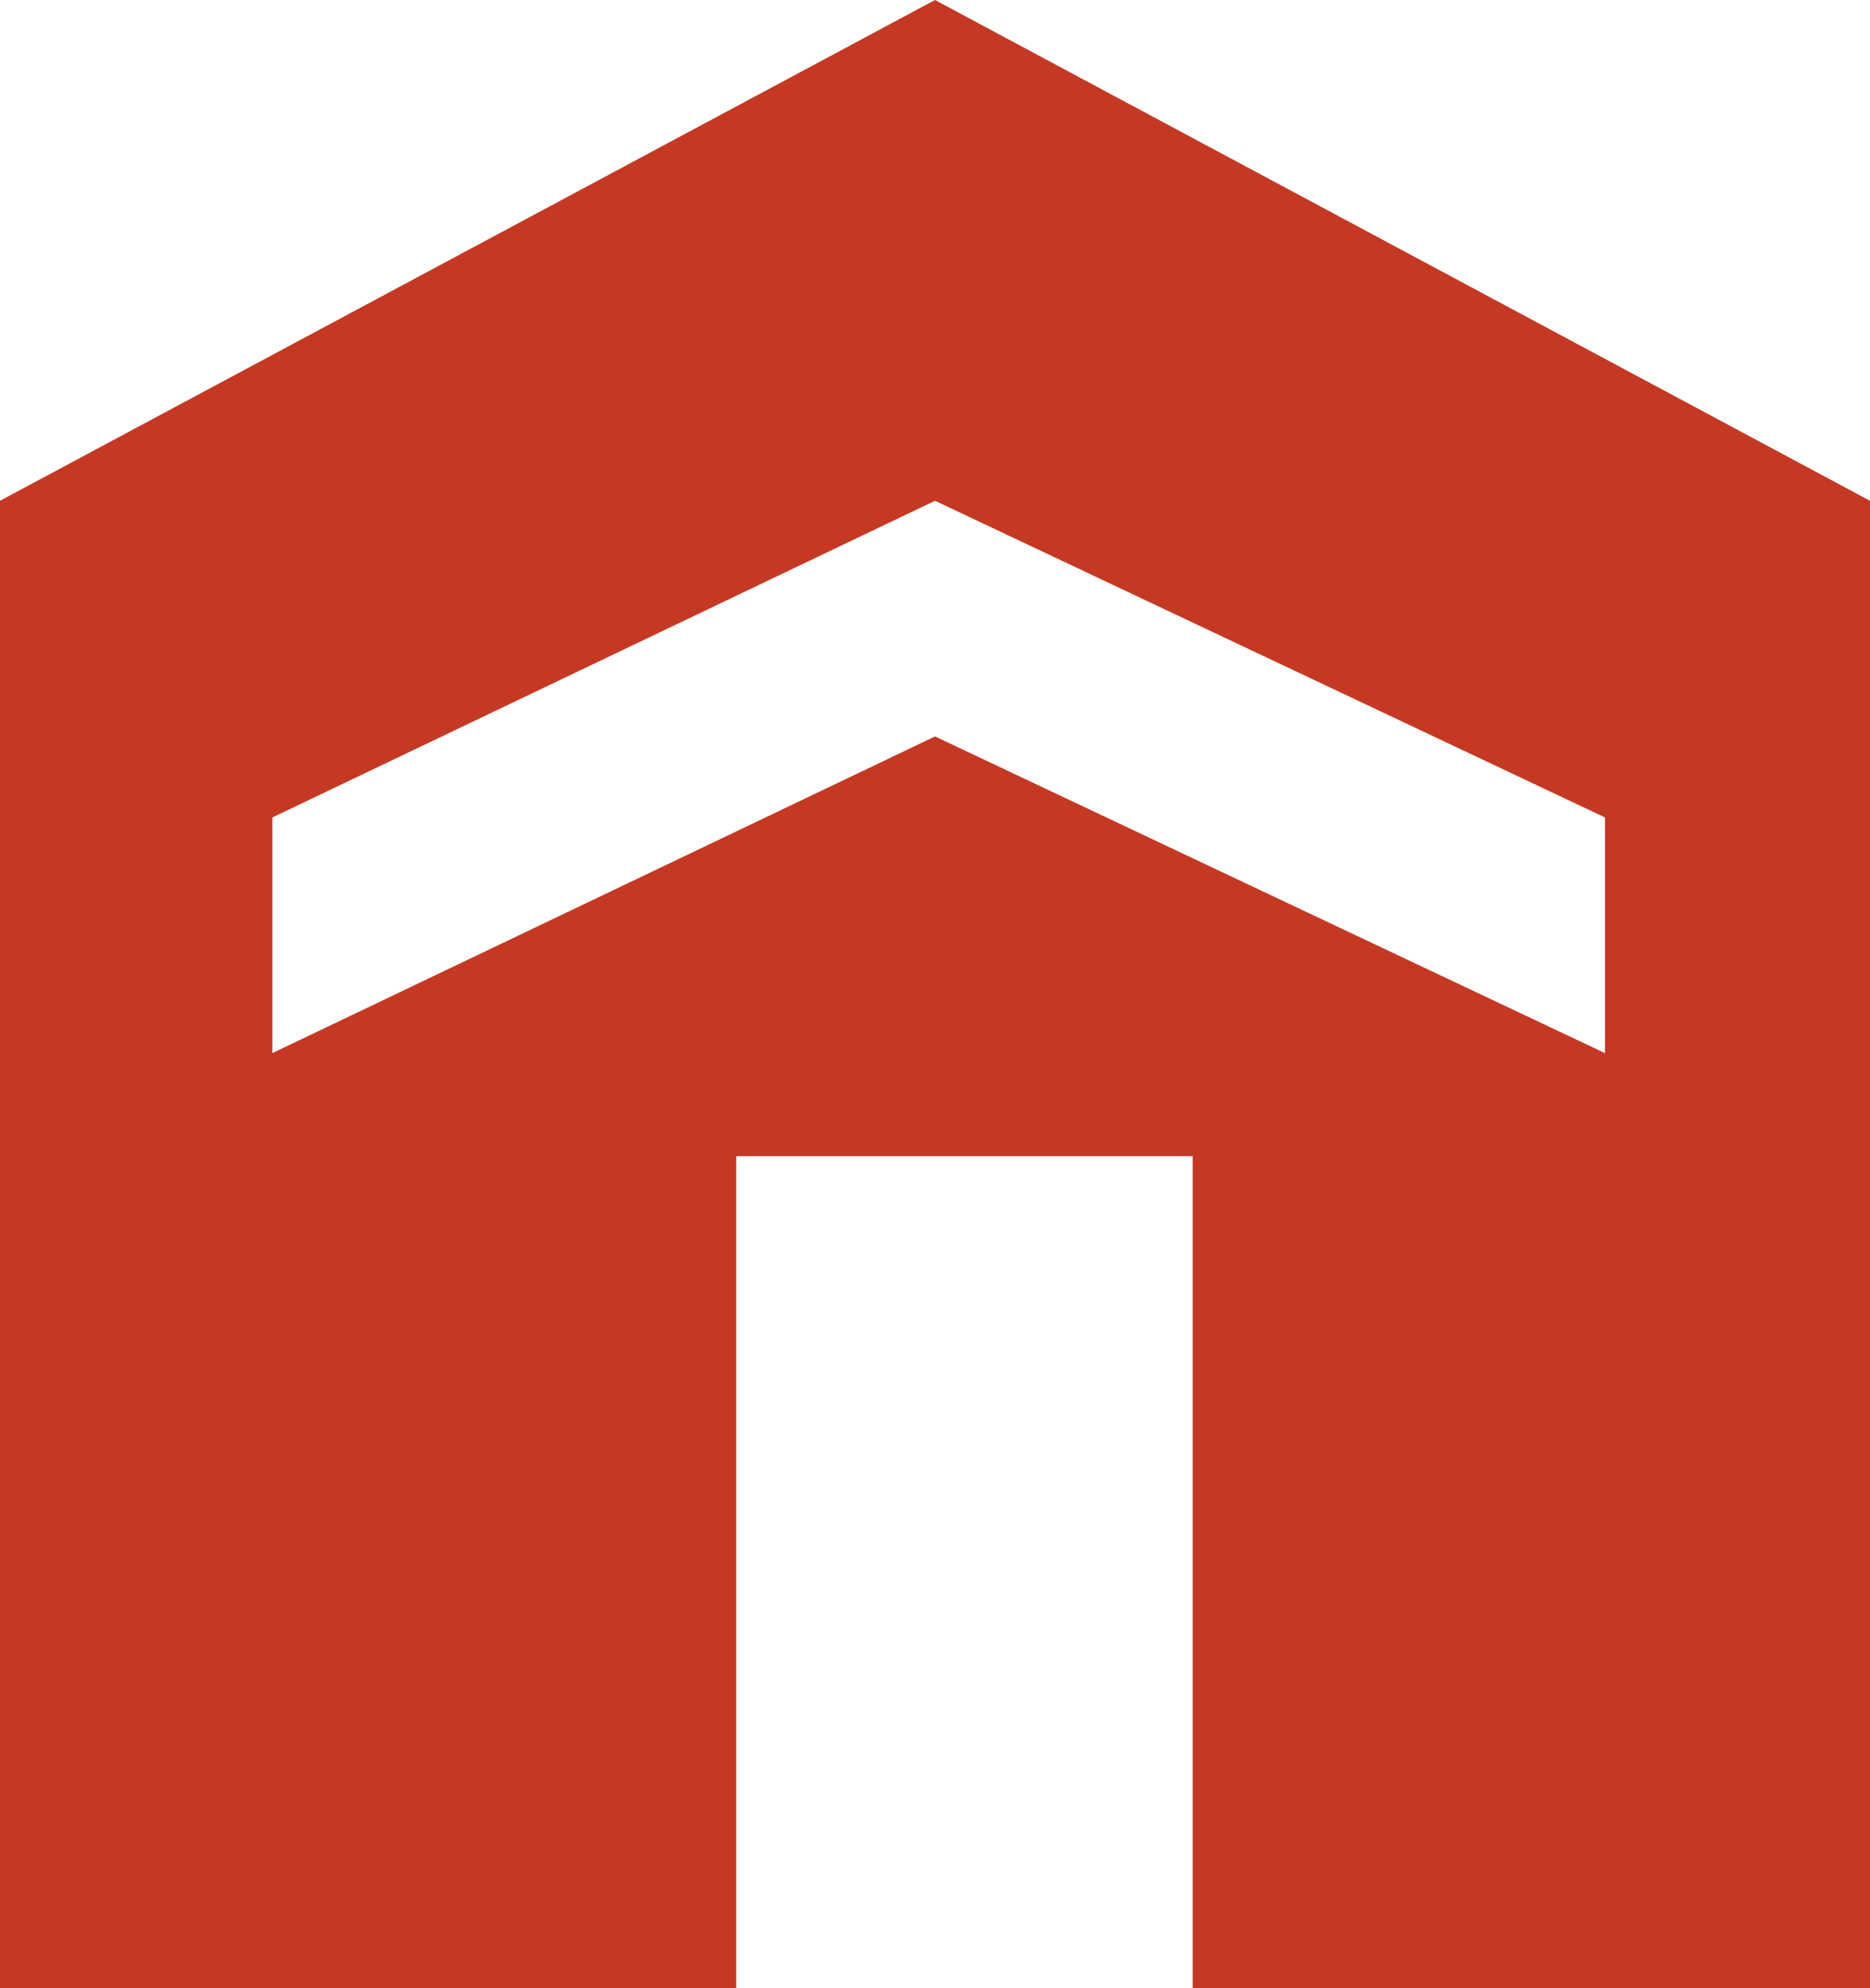<?xml version="1.0" encoding="utf-8"?>
<!-- Generator: Adobe Illustrator 19.0.0, SVG Export Plug-In . SVG Version: 6.00 Build 0)  -->
<svg version="1.1" id="Layer_1" xmlns="http://www.w3.org/2000/svg" xmlns:xlink="http://www.w3.org/1999/xlink" x="0px" y="0px"
	 viewBox="0 0 25.4 27" style="enable-background:new 0 0 25.4 27;" xml:space="preserve">
<style type="text/css">
	.st0{fill:#C53924;}
</style>
<path id="XMLID_876_" class="st0" d="M12.7,0L0,6.8V27h10V15.7h6.2V27h9.2V6.8L12.7,0z M21.8,14.3L12.7,10v0l-9,4.3v-3.2l9-4.3
	l9.1,4.3V14.3z"/>
</svg>

